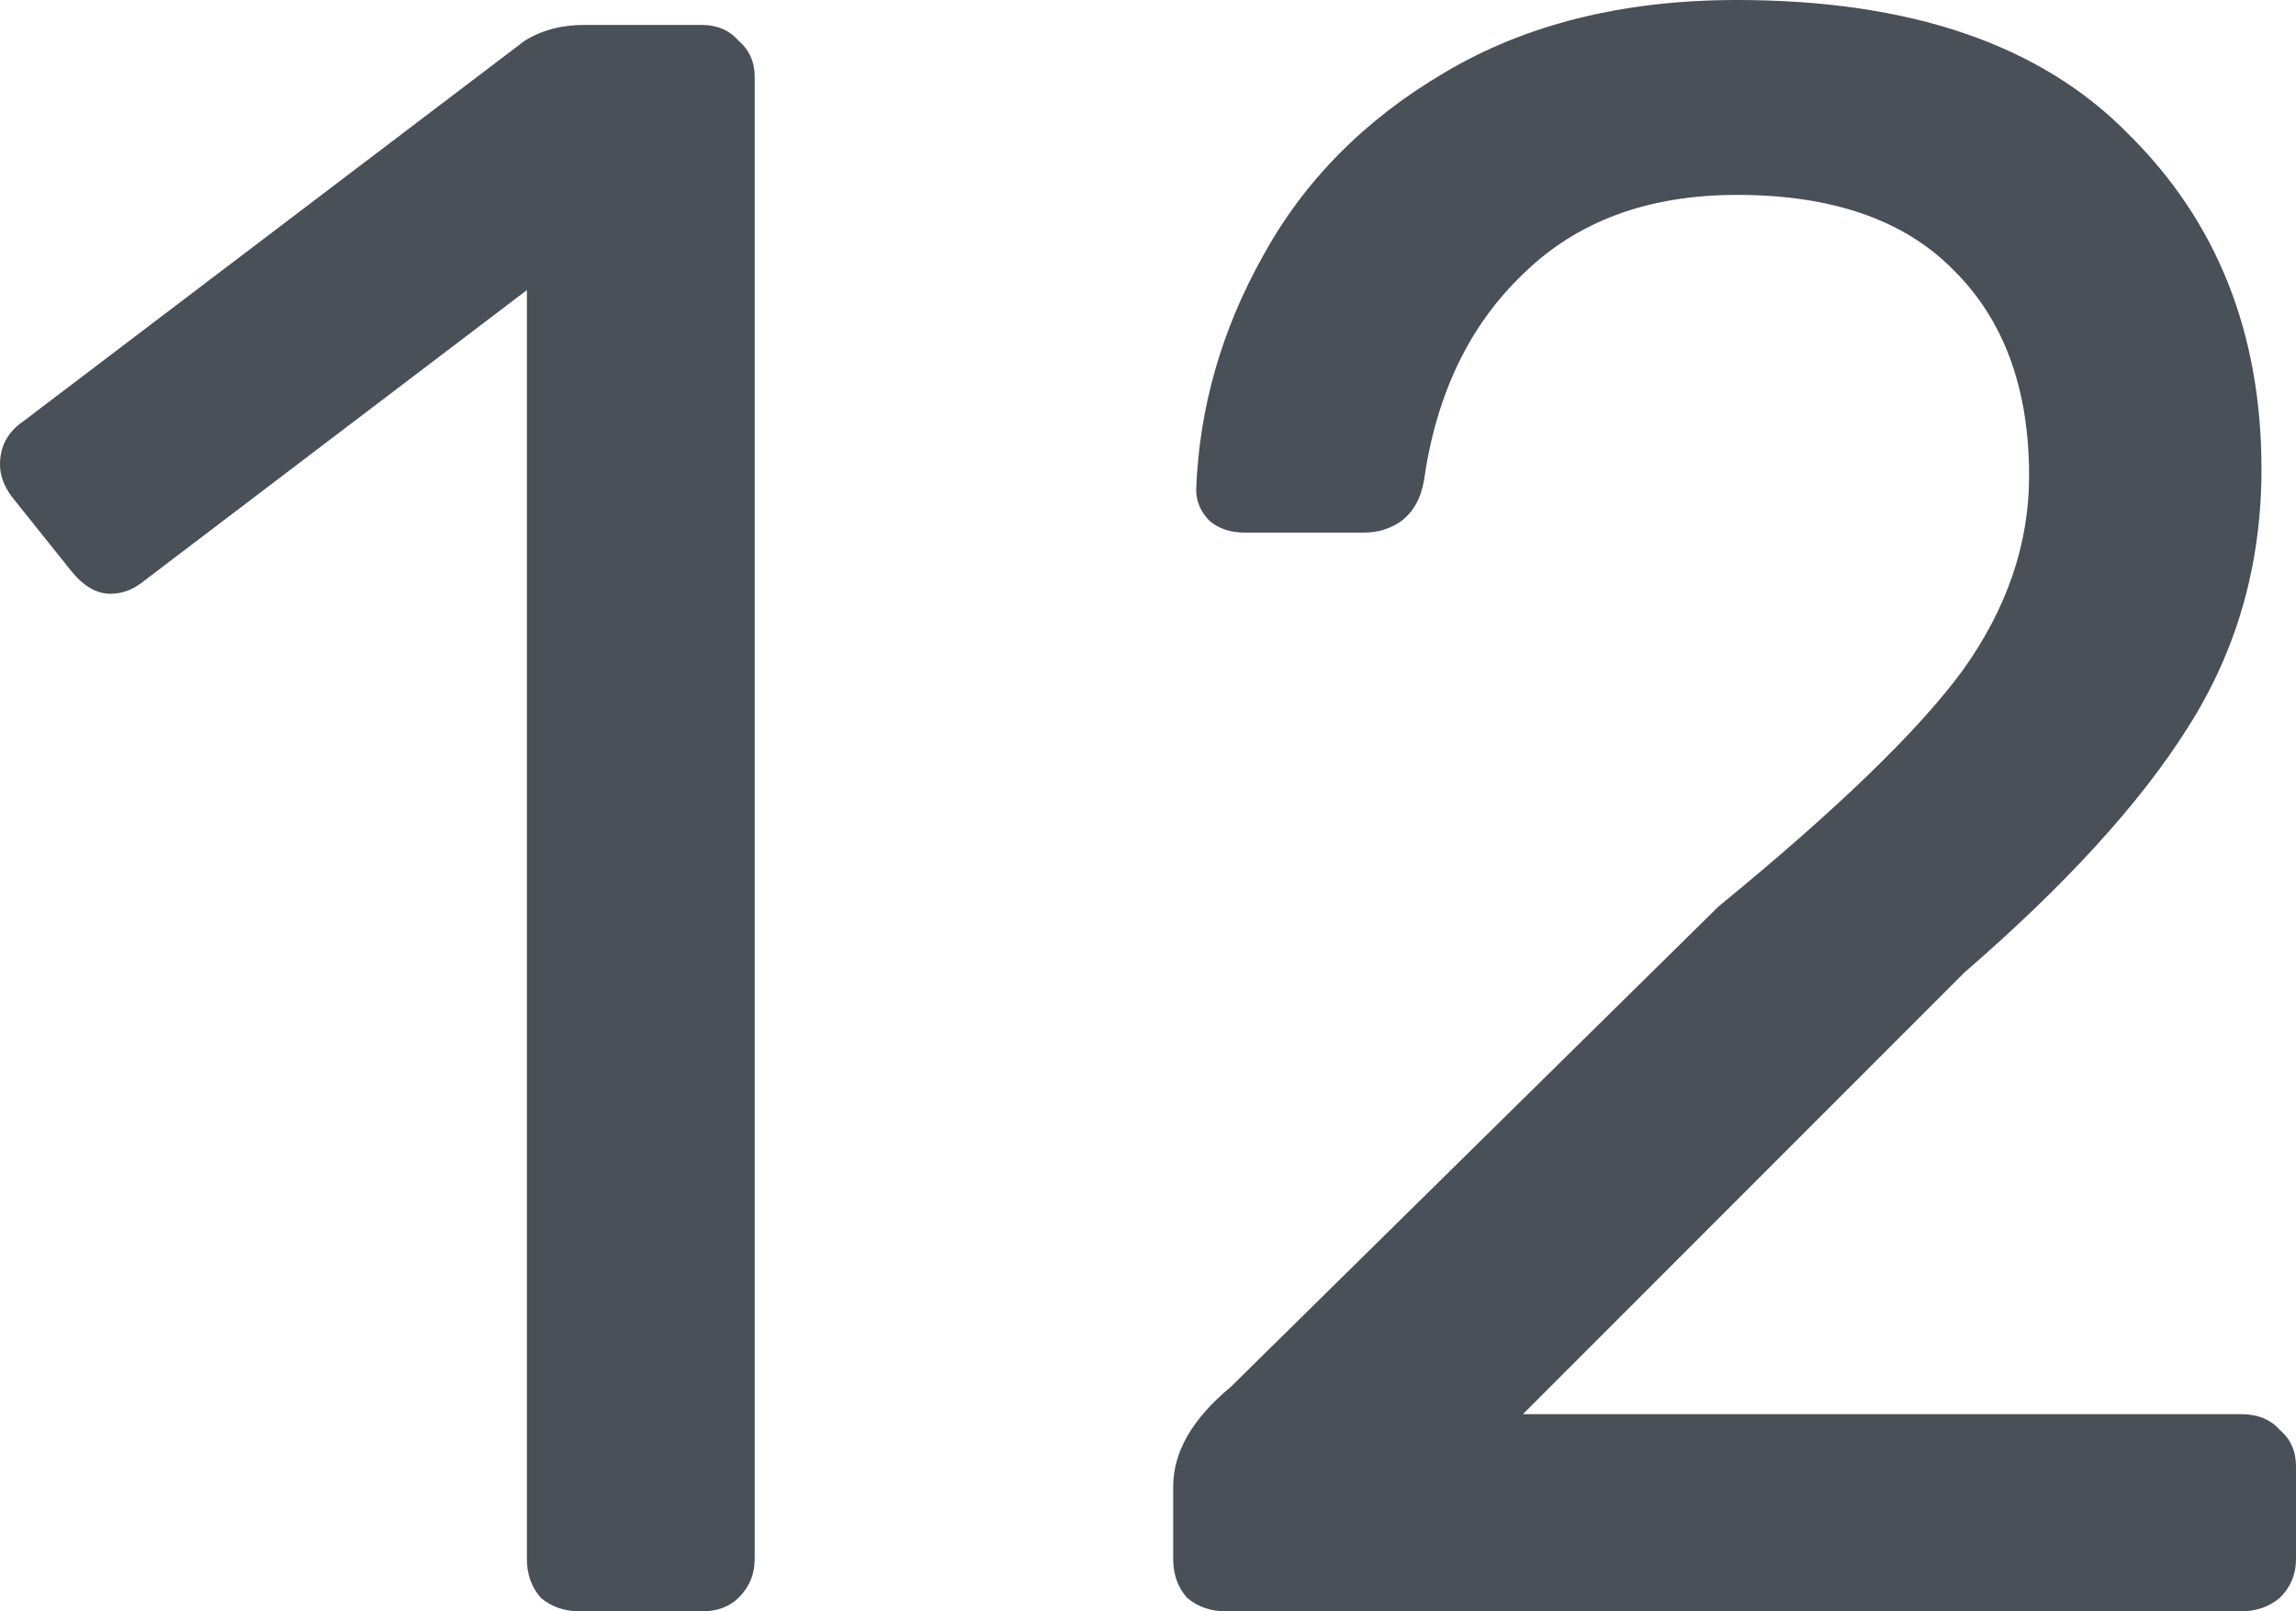 <svg width="57" height="40" viewBox="0 0 57 40" fill="none" xmlns="http://www.w3.org/2000/svg">
<path d="M14.395 40C14.014 40 13.69 39.888 13.424 39.662C13.195 39.4 13.081 39.081 13.081 38.706V7.201L3.599 14.402C3.332 14.627 3.046 14.74 2.742 14.74C2.399 14.74 2.075 14.552 1.771 14.177L0.286 12.321C0.095 12.058 0 11.796 0 11.533C0 11.083 0.19 10.727 0.571 10.464L13.024 1.013C13.443 0.75 13.938 0.619 14.509 0.619H17.422C17.803 0.619 18.107 0.75 18.336 1.013C18.602 1.238 18.736 1.538 18.736 1.913V38.706C18.736 39.081 18.602 39.4 18.336 39.662C18.107 39.888 17.803 40 17.422 40H14.395Z" fill="#495057"/>
<path d="M30.439 40C30.058 40 29.734 39.888 29.468 39.662C29.239 39.4 29.125 39.081 29.125 38.706V36.906C29.125 36.043 29.601 35.218 30.553 34.43L42.663 22.503C45.595 20.103 47.613 18.153 48.717 16.653C49.822 15.115 50.374 13.502 50.374 11.814C50.374 9.639 49.746 7.932 48.489 6.695C47.27 5.457 45.48 4.838 43.12 4.838C40.911 4.838 39.14 5.495 37.807 6.807C36.474 8.083 35.656 9.789 35.351 11.927C35.275 12.377 35.084 12.714 34.78 12.94C34.513 13.127 34.209 13.221 33.866 13.221H30.896C30.553 13.221 30.267 13.127 30.039 12.94C29.81 12.714 29.696 12.452 29.696 12.152C29.772 10.127 30.324 8.195 31.353 6.357C32.381 4.482 33.885 2.963 35.865 1.8C37.883 0.6 40.302 0 43.12 0C47.423 0 50.66 1.106 52.83 3.319C55.039 5.495 56.143 8.27 56.143 11.646C56.143 14.008 55.534 16.146 54.315 18.059C53.135 19.934 51.288 21.96 48.775 24.135L37.807 35.105H55.629C56.048 35.105 56.372 35.237 56.6 35.499C56.867 35.724 57 36.024 57 36.399V38.706C57 39.081 56.867 39.4 56.6 39.662C56.334 39.888 56.01 40 55.629 40H30.439Z" fill="#495057"/>
</svg>

